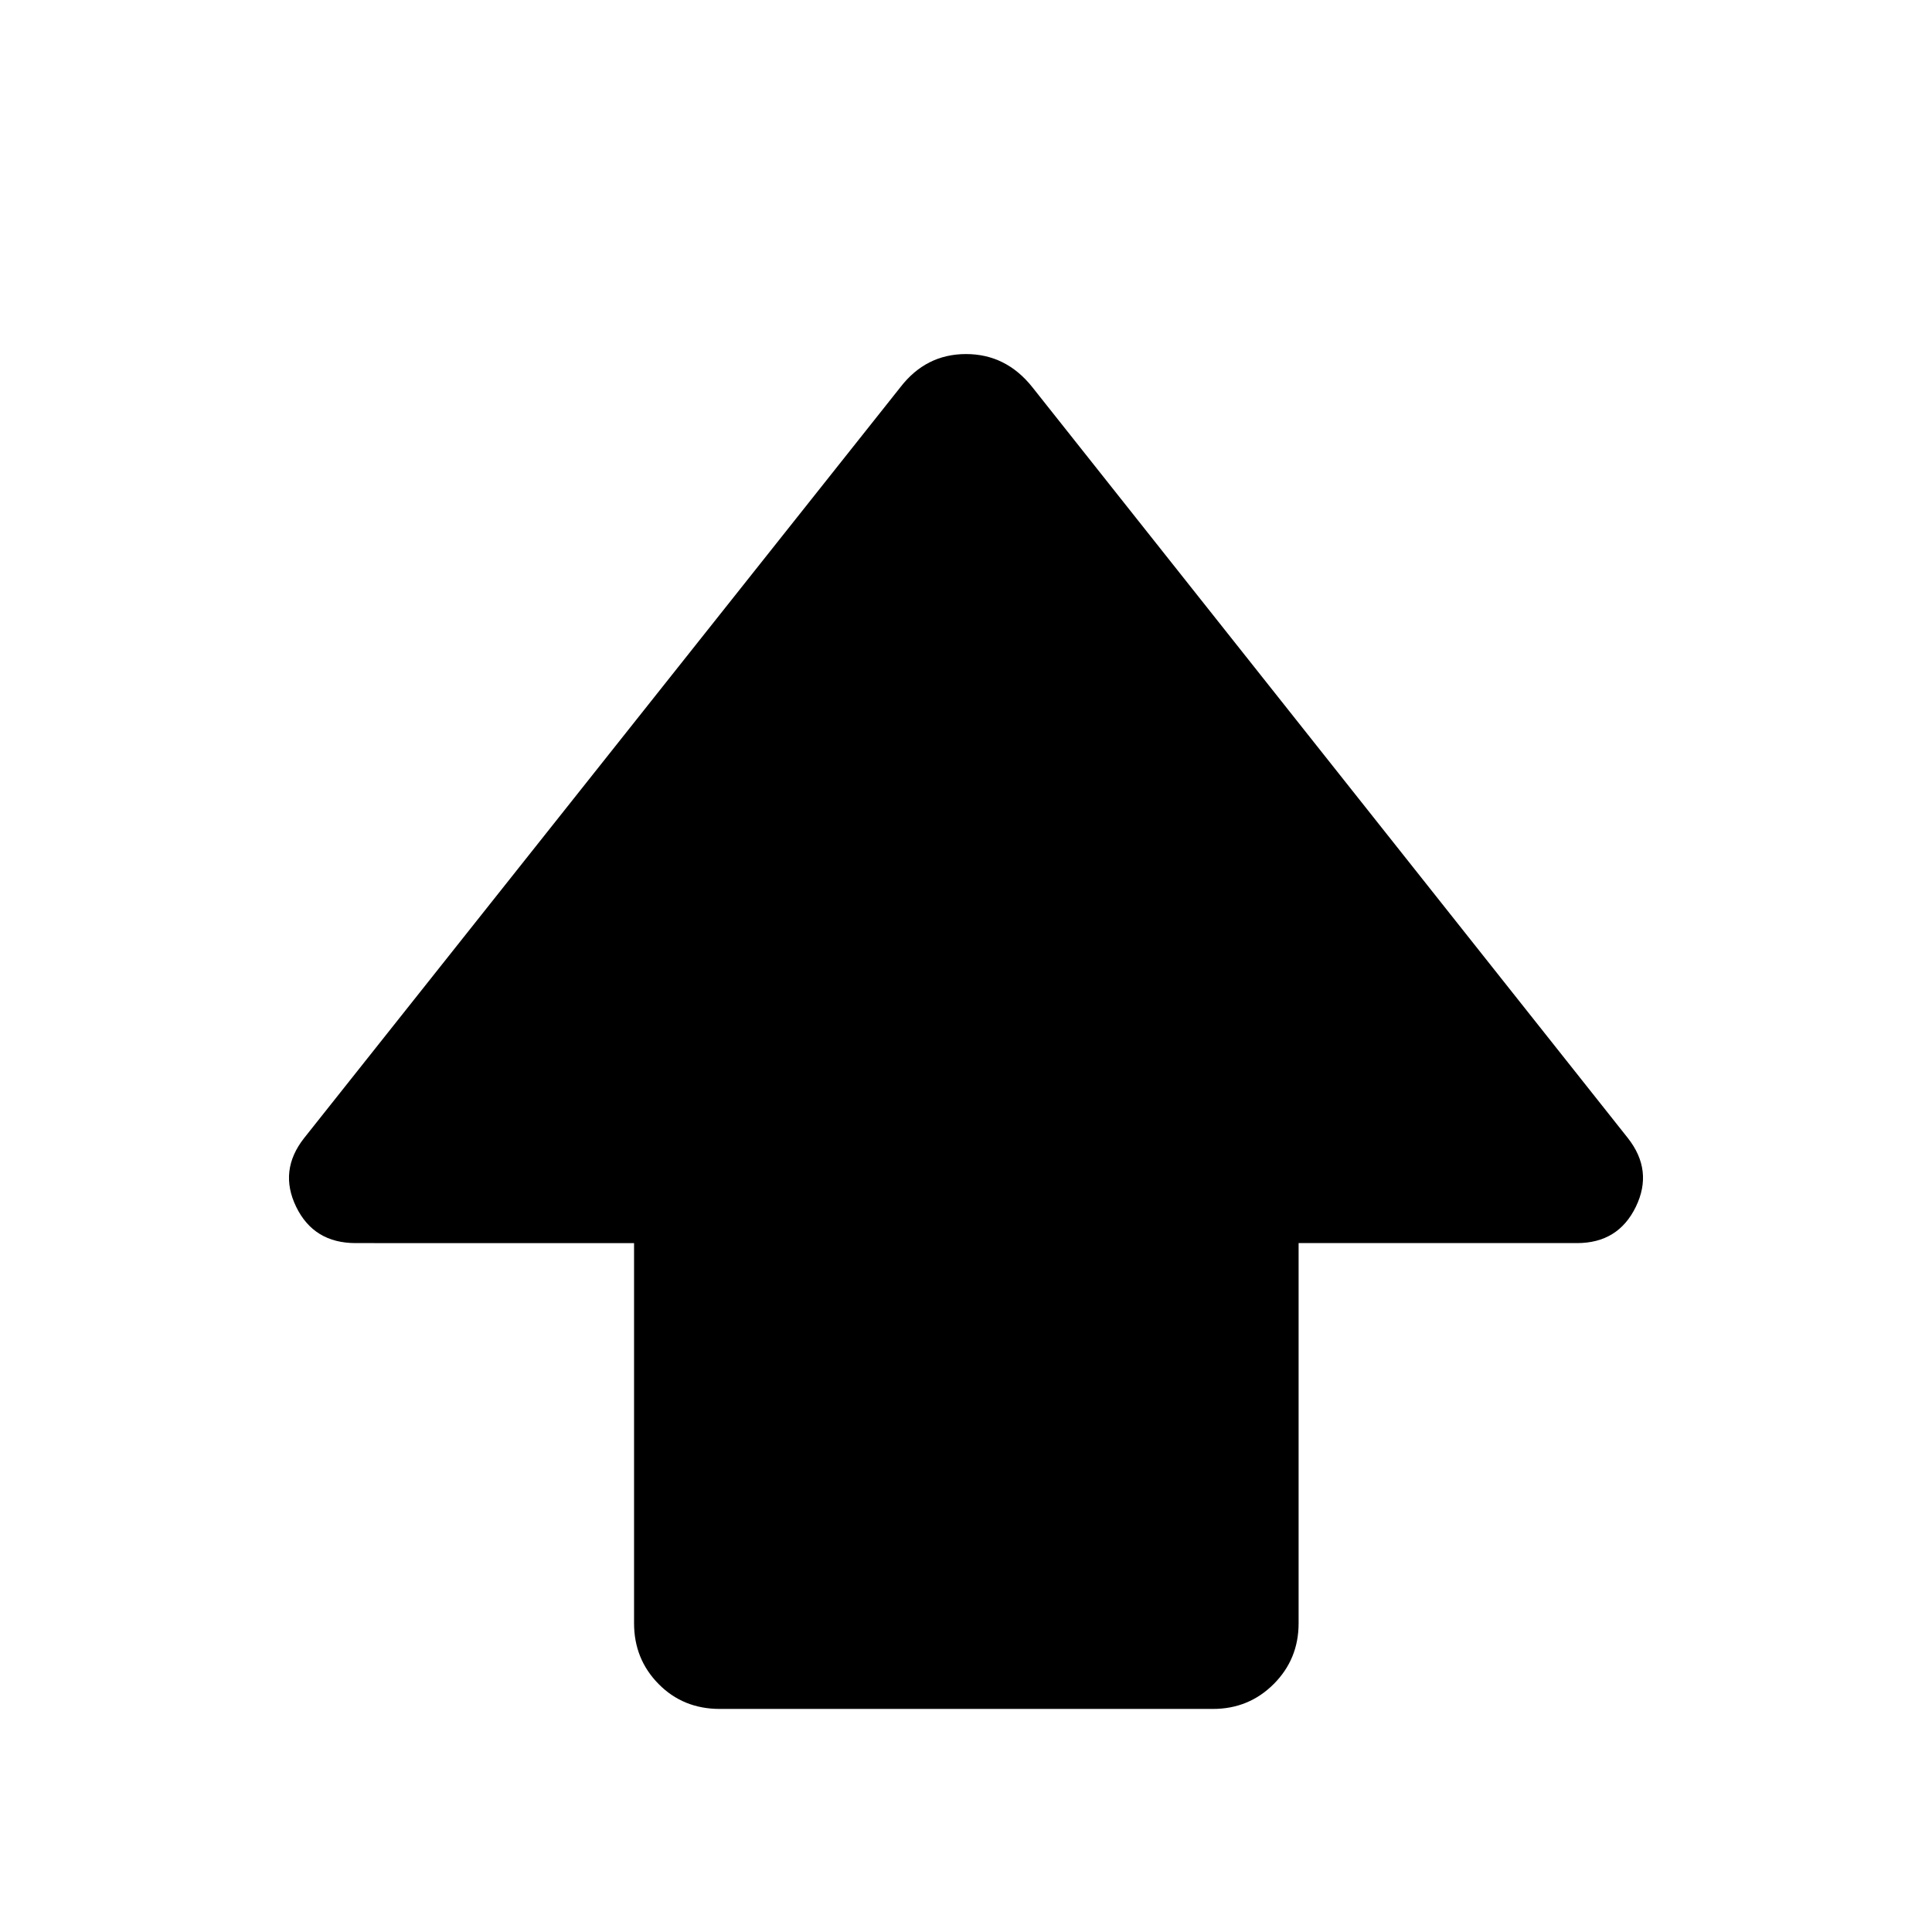 <svg xmlns="http://www.w3.org/2000/svg" height="40" viewBox="0 -960 960 960" width="40"><path d="M315.06-153.41v-188.9H176.73q-20.8 0-29.56-18.02-8.76-18.02 3.95-34.17l296.26-373.07q12.7-16.5 32.62-16.5 19.92 0 33 16.5L808.88-394.5q12.71 16.15 3.95 34.17-8.76 18.02-29.23 18.02H645.27v188.9q0 17.83-12.37 30.2-12.37 12.37-30.2 12.37H357.68q-18.21 0-30.41-12.37-12.21-12.37-12.21-30.2Z"/></svg>